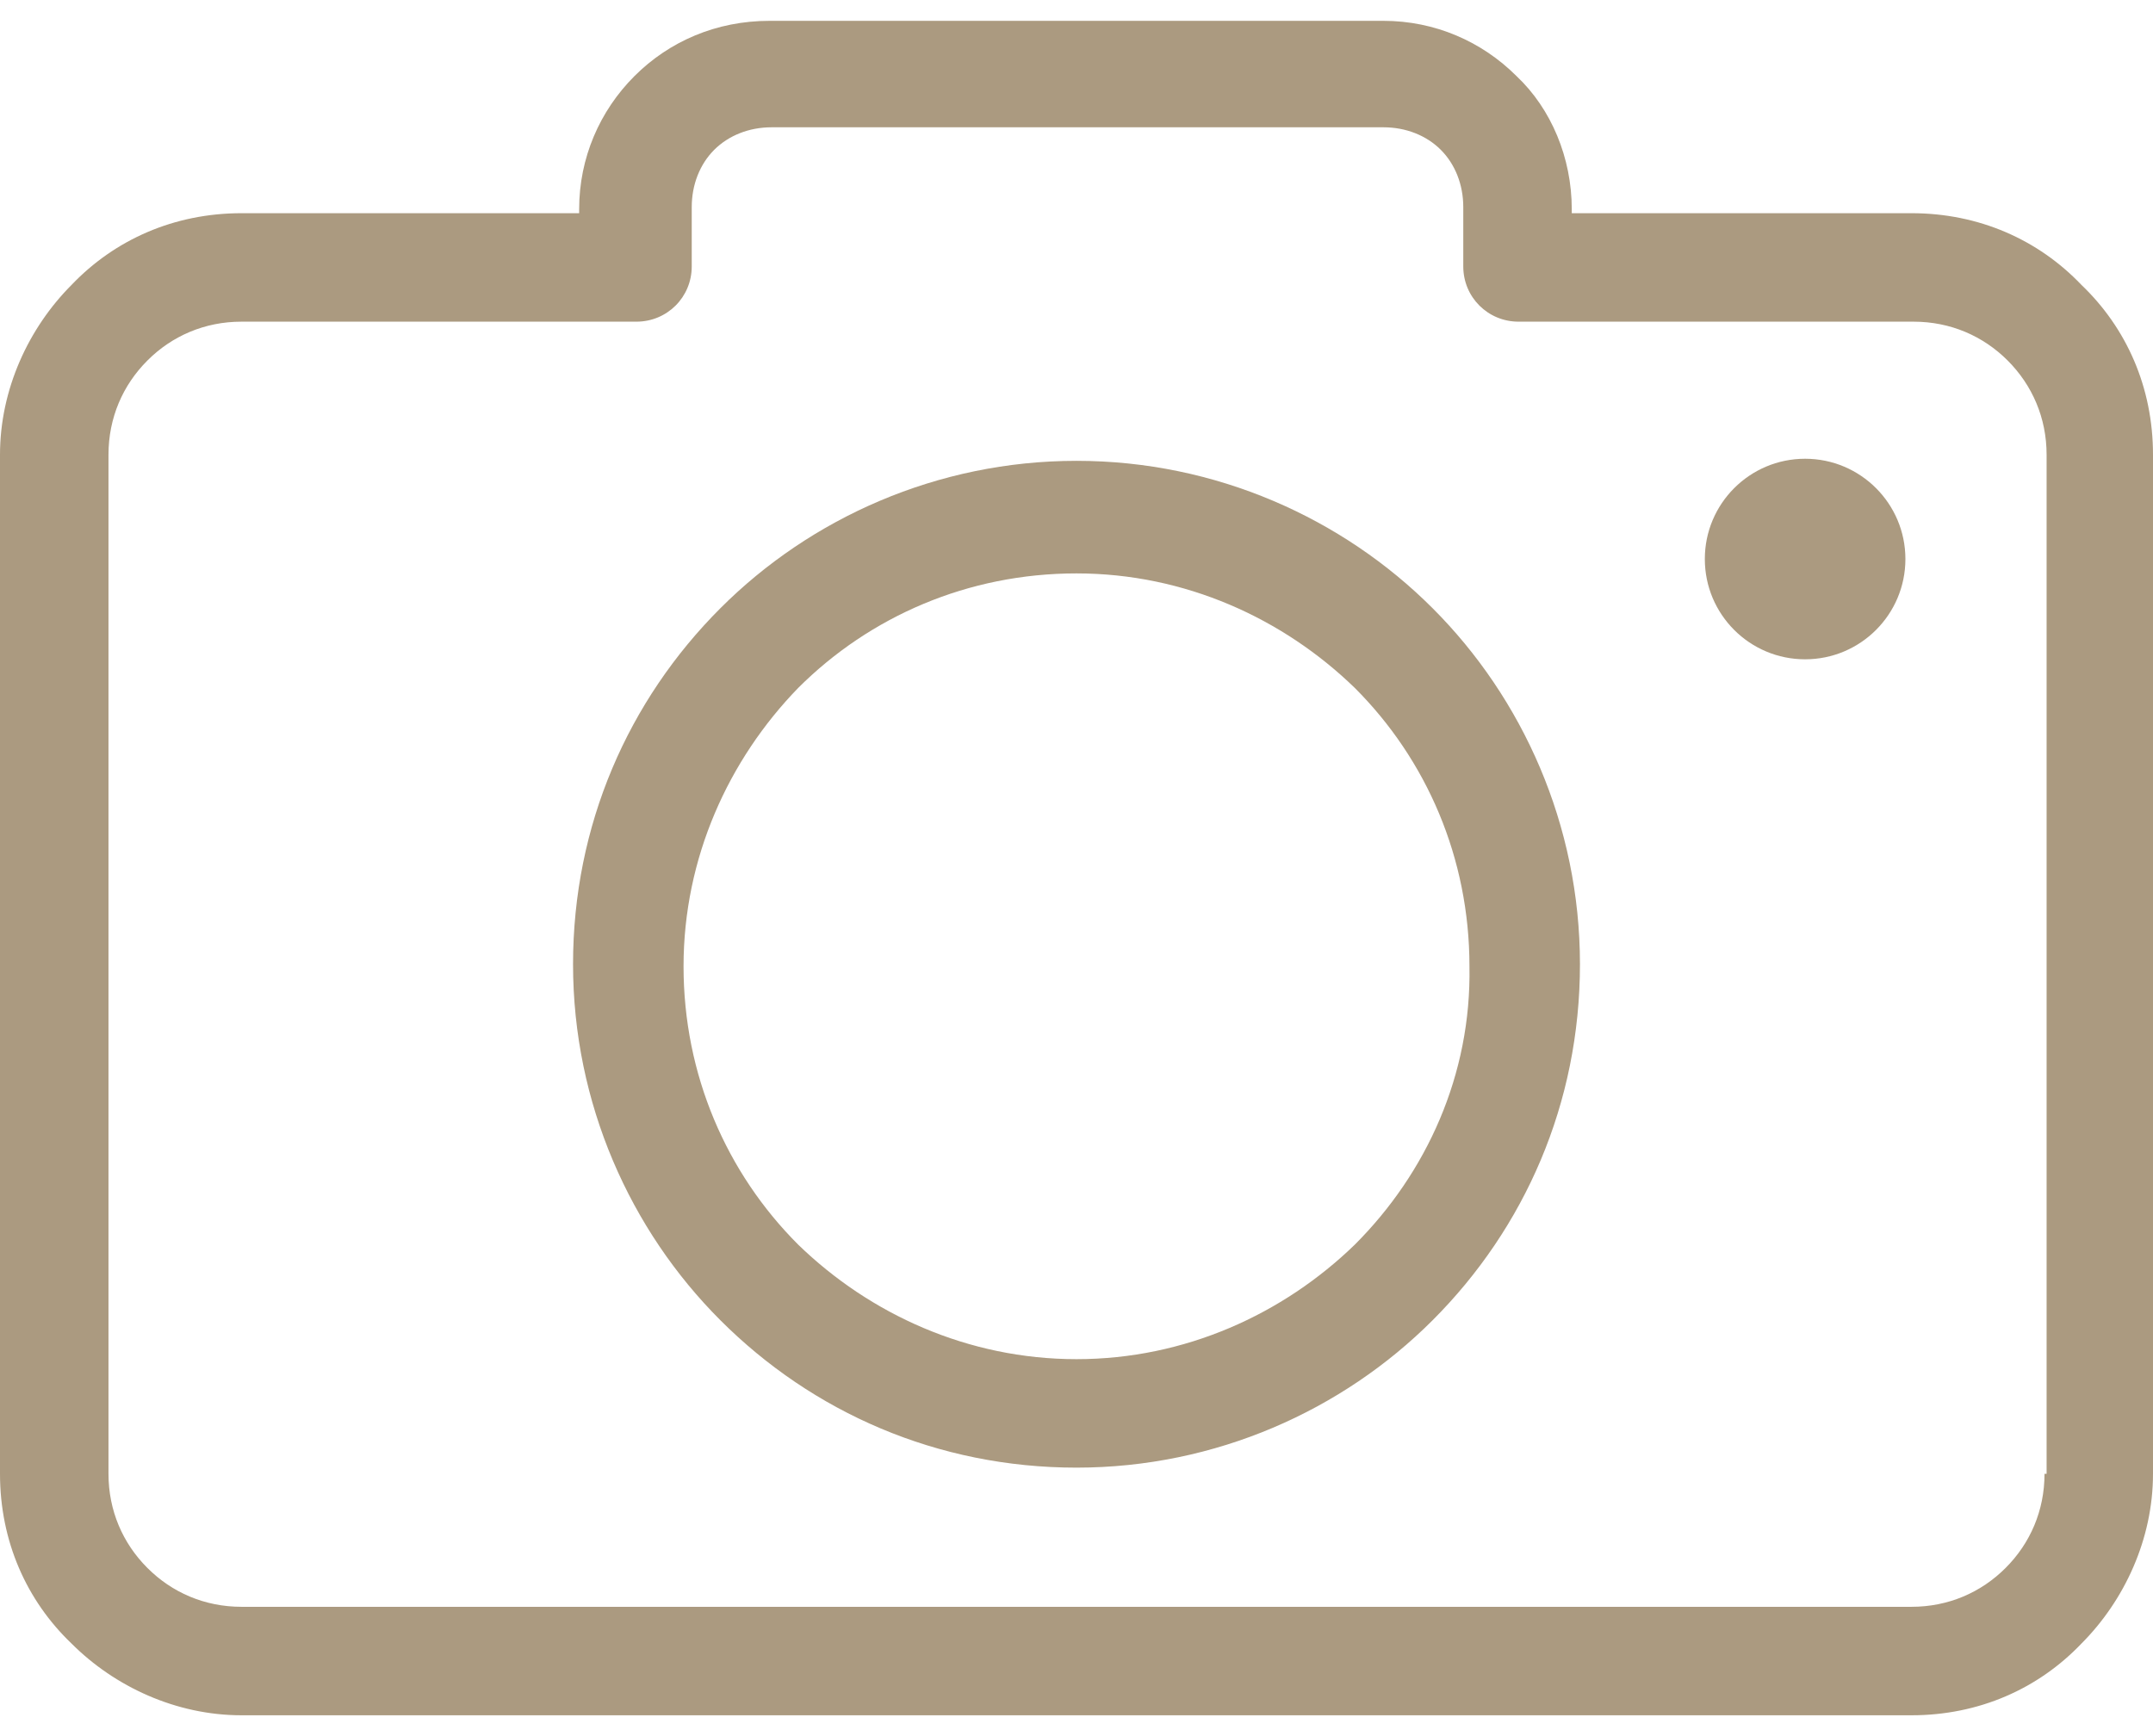 <svg width="31" height="25" viewBox="0 0 31 25" fill="none" xmlns="http://www.w3.org/2000/svg">
<path d="M29.969 4.102C29.35 3.453 28.495 3.07 27.523 3.07H22.631V3.011C22.631 2.275 22.337 1.568 21.836 1.096C21.335 0.595 20.657 0.3 19.92 0.3H11.08C10.314 0.3 9.636 0.595 9.135 1.096C8.634 1.597 8.339 2.275 8.339 3.011V3.07H3.477C2.505 3.07 1.65 3.453 1.031 4.102C0.413 4.721 0 5.605 0 6.548V21.223C0 22.195 0.383 23.049 1.031 23.668C1.65 24.287 2.534 24.7 3.477 24.7H27.523C28.495 24.7 29.35 24.317 29.969 23.668C30.587 23.049 31 22.165 31 21.223V6.548C31 5.575 30.617 4.721 29.969 4.102ZM29.468 21.223H29.438C29.438 21.753 29.232 22.224 28.878 22.578C28.525 22.932 28.053 23.138 27.523 23.138H3.477C2.947 23.138 2.475 22.932 2.122 22.578C1.768 22.224 1.562 21.753 1.562 21.223V6.548C1.562 6.017 1.768 5.546 2.122 5.192C2.475 4.838 2.947 4.632 3.477 4.632H9.164C9.606 4.632 9.96 4.279 9.96 3.837V2.982C9.96 2.658 10.078 2.363 10.284 2.157C10.491 1.951 10.785 1.833 11.109 1.833H19.92C20.244 1.833 20.539 1.951 20.745 2.157C20.951 2.363 21.069 2.658 21.069 2.982V3.837C21.069 4.279 21.423 4.632 21.865 4.632H27.552C28.083 4.632 28.554 4.838 28.908 5.192C29.261 5.546 29.468 6.017 29.468 6.548V21.223Z" fill="#AB9A80"/>
<path d="M15.5 6.636C13.496 6.636 11.669 7.461 10.373 8.758C9.047 10.084 8.251 11.881 8.251 13.885C8.251 15.889 9.076 17.716 10.373 19.012C11.699 20.338 13.496 21.134 15.5 21.134C17.504 21.134 19.331 20.309 20.627 19.012C21.953 17.686 22.749 15.889 22.749 13.885C22.749 11.881 21.924 10.054 20.627 8.758C19.331 7.461 17.504 6.636 15.5 6.636ZM19.508 17.922C18.476 18.924 17.062 19.572 15.5 19.572C13.938 19.572 12.524 18.924 11.492 17.922C10.461 16.891 9.842 15.476 9.842 13.915C9.842 12.353 10.491 10.938 11.492 9.907C12.524 8.876 13.938 8.257 15.5 8.257C17.062 8.257 18.476 8.905 19.508 9.907C20.539 10.938 21.158 12.353 21.158 13.915C21.187 15.476 20.539 16.891 19.508 17.922Z" fill="#AB9A80"/>
<path d="M25.991 9.494C26.788 9.494 27.435 8.848 27.435 8.05C27.435 7.253 26.788 6.606 25.991 6.606C25.193 6.606 24.547 7.253 24.547 8.05C24.547 8.848 25.193 9.494 25.991 9.494Z" fill="#AB9A80"/>
</svg>
